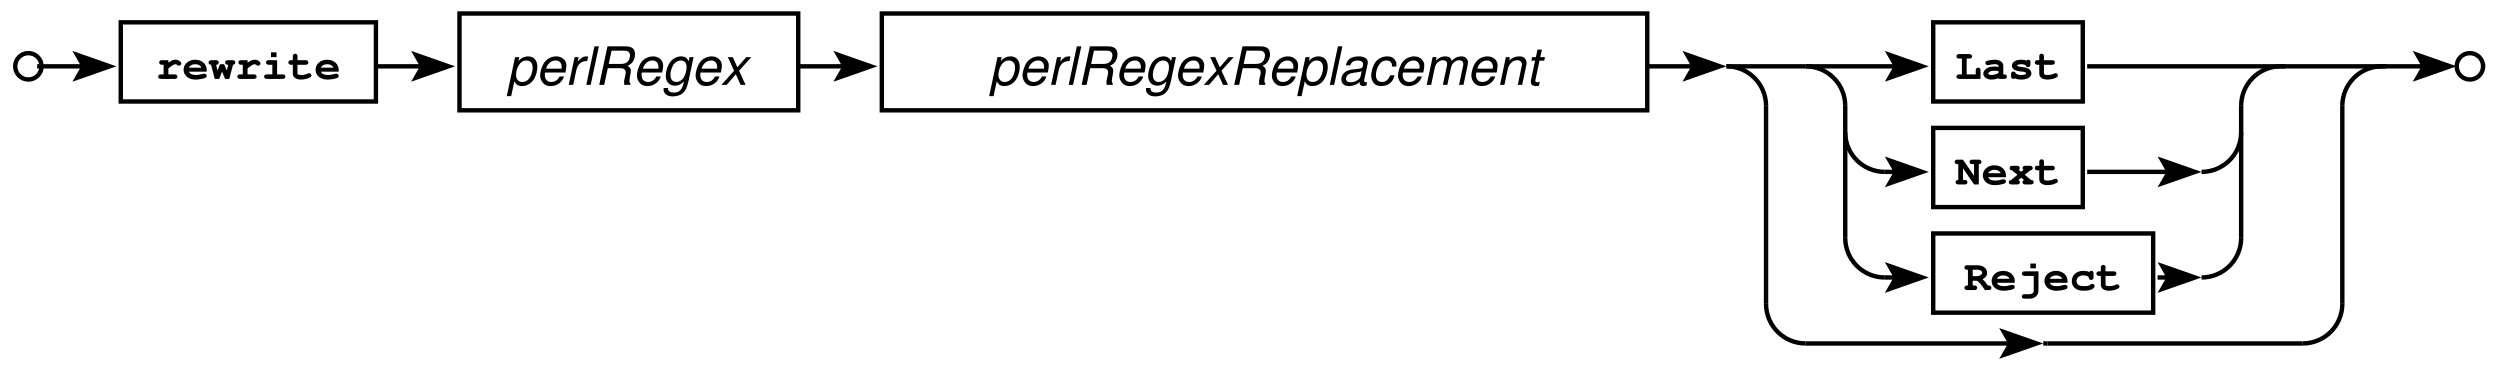 <?xml version="1.0" encoding="UTF-8"?>
<svg xmlns="http://www.w3.org/2000/svg" xmlns:xlink="http://www.w3.org/1999/xlink" width="409pt" height="62pt" viewBox="0 0 409 62" version="1.2">
<defs>
<g>
<symbol overflow="visible" id="glyph0-0">
<path style="stroke:none;" d=""/>
</symbol>
<symbol overflow="visible" id="glyph0-1">
<path style="stroke:none;" d="M 2.031 -3.062 L 1.031 -3.062 C 0.906 -3.062 0.766 -3.047 0.719 -3.016 C 0.594 -2.953 0.531 -2.828 0.531 -2.688 C 0.531 -2.453 0.703 -2.312 1.031 -2.312 L 1.25 -2.312 L 1.25 -0.734 L 0.859 -0.734 C 0.672 -0.734 0.625 -0.734 0.547 -0.688 C 0.438 -0.625 0.359 -0.5 0.359 -0.375 C 0.359 -0.125 0.531 0 0.859 0 L 3 0 C 3.344 0 3.516 -0.125 3.516 -0.375 C 3.516 -0.484 3.453 -0.594 3.359 -0.672 C 3.281 -0.734 3.203 -0.734 3 -0.734 L 2.031 -0.734 L 2.031 -1.719 C 2.688 -2.234 2.969 -2.406 3.188 -2.406 C 3.281 -2.406 3.344 -2.375 3.453 -2.297 C 3.562 -2.188 3.641 -2.156 3.75 -2.156 C 3.969 -2.156 4.141 -2.328 4.141 -2.531 C 4.141 -2.672 4.078 -2.766 3.938 -2.875 C 3.703 -3.062 3.469 -3.141 3.203 -3.141 C 2.844 -3.141 2.594 -3.047 2.031 -2.656 Z M 2.031 -3.062 "/>
</symbol>
<symbol overflow="visible" id="glyph0-2">
<path style="stroke:none;" d="M 3.984 -1.188 L 3.984 -1.484 C 3.984 -2.438 3.188 -3.141 2.094 -3.141 C 1.016 -3.141 0.203 -2.438 0.203 -1.5 C 0.203 -0.562 1 0.109 2.141 0.109 C 2.656 0.109 3.406 -0.016 3.719 -0.156 C 3.906 -0.234 3.984 -0.344 3.984 -0.484 C 3.984 -0.703 3.828 -0.859 3.625 -0.859 C 3.547 -0.859 3.469 -0.844 3.375 -0.828 C 2.719 -0.656 2.531 -0.641 2.203 -0.641 C 1.609 -0.641 1.25 -0.812 1.062 -1.188 Z M 1.078 -1.844 C 1.203 -2.172 1.609 -2.406 2.109 -2.406 C 2.594 -2.406 3 -2.172 3.125 -1.844 Z M 1.078 -1.844 "/>
</symbol>
<symbol overflow="visible" id="glyph0-3">
<path style="stroke:none;" d="M 2.172 -1.188 L 2.672 0 L 3.359 0 L 3.969 -2.312 C 4.219 -2.344 4.344 -2.484 4.344 -2.688 C 4.344 -2.812 4.297 -2.922 4.188 -2.984 C 4.109 -3.047 4.047 -3.062 3.844 -3.062 L 3.172 -3.062 C 3.031 -3.062 2.984 -3.047 2.906 -3.031 C 2.781 -2.984 2.672 -2.844 2.672 -2.688 C 2.672 -2.578 2.734 -2.453 2.828 -2.391 C 2.906 -2.328 2.984 -2.312 3.172 -2.312 L 3.188 -2.312 L 2.938 -1.391 L 2.516 -2.406 L 1.844 -2.406 L 1.438 -1.391 L 1.203 -2.312 C 1.344 -2.312 1.391 -2.328 1.469 -2.375 C 1.562 -2.438 1.641 -2.562 1.641 -2.688 C 1.641 -2.812 1.578 -2.922 1.484 -2.984 C 1.406 -3.047 1.328 -3.062 1.141 -3.062 L 0.469 -3.062 C 0.328 -3.062 0.281 -3.047 0.219 -3.031 C 0.078 -2.984 -0.031 -2.844 -0.031 -2.688 C -0.031 -2.469 0.109 -2.344 0.375 -2.312 L 0.984 0 L 1.703 0 Z M 2.172 -1.188 "/>
</symbol>
<symbol overflow="visible" id="glyph0-4">
<path style="stroke:none;" d="M 2.547 -3.062 L 1.234 -3.062 C 1.047 -3.062 0.984 -3.047 0.922 -3.016 C 0.797 -2.938 0.734 -2.828 0.734 -2.688 C 0.734 -2.438 0.906 -2.312 1.234 -2.312 L 1.766 -2.312 L 1.766 -0.734 L 0.922 -0.734 C 0.734 -0.734 0.672 -0.734 0.609 -0.688 C 0.484 -0.625 0.422 -0.5 0.422 -0.375 C 0.422 -0.125 0.594 0 0.922 0 L 3.406 0 C 3.734 0 3.906 -0.125 3.906 -0.375 C 3.906 -0.484 3.844 -0.594 3.75 -0.672 C 3.672 -0.734 3.594 -0.734 3.406 -0.734 L 2.547 -0.734 Z M 2.453 -4.344 L 1.547 -4.344 L 1.547 -3.562 L 2.453 -3.562 Z M 2.453 -4.344 "/>
</symbol>
<symbol overflow="visible" id="glyph0-5">
<path style="stroke:none;" d="M 1.562 -2.312 L 2.844 -2.312 C 3.172 -2.312 3.344 -2.438 3.344 -2.688 C 3.344 -2.812 3.297 -2.922 3.188 -3 C 3.109 -3.047 3.047 -3.062 2.844 -3.062 L 1.562 -3.062 L 1.562 -3.641 C 1.562 -3.812 1.562 -3.875 1.516 -3.953 C 1.438 -4.062 1.312 -4.125 1.188 -4.125 C 1.062 -4.125 0.938 -4.062 0.859 -3.969 C 0.812 -3.891 0.797 -3.828 0.797 -3.641 L 0.797 -3.062 L 0.562 -3.062 C 0.375 -3.062 0.328 -3.047 0.25 -3.016 C 0.141 -2.953 0.062 -2.812 0.062 -2.688 C 0.062 -2.578 0.125 -2.469 0.219 -2.391 C 0.297 -2.344 0.391 -2.312 0.562 -2.312 L 0.797 -2.312 L 0.797 -0.859 C 0.797 -0.266 1.312 0.109 2.156 0.109 C 2.547 0.109 3.109 0 3.453 -0.172 C 3.75 -0.297 3.844 -0.391 3.844 -0.562 C 3.844 -0.781 3.672 -0.938 3.469 -0.938 C 3.375 -0.938 3.328 -0.922 3.203 -0.859 C 2.875 -0.719 2.531 -0.641 2.156 -0.641 C 1.891 -0.641 1.703 -0.672 1.625 -0.766 C 1.578 -0.797 1.562 -0.859 1.562 -1 Z M 1.562 -2.312 "/>
</symbol>
<symbol overflow="visible" id="glyph0-6">
<path style="stroke:none;" d="M 1.875 -3.328 L 2.25 -3.328 C 2.422 -3.328 2.5 -3.328 2.578 -3.375 C 2.688 -3.438 2.766 -3.562 2.766 -3.688 C 2.766 -3.812 2.703 -3.922 2.594 -3.984 C 2.516 -4.047 2.453 -4.062 2.25 -4.062 L 0.719 -4.062 C 0.516 -4.062 0.469 -4.062 0.391 -4.016 C 0.281 -3.938 0.203 -3.828 0.203 -3.688 C 0.203 -3.578 0.266 -3.453 0.375 -3.391 C 0.453 -3.328 0.531 -3.328 0.719 -3.328 L 1.094 -3.328 L 1.094 -0.734 L 0.719 -0.734 C 0.531 -0.734 0.469 -0.734 0.391 -0.688 C 0.281 -0.625 0.203 -0.5 0.203 -0.375 C 0.203 -0.125 0.375 0 0.719 0 L 4.141 0 L 4.141 -1.344 C 4.141 -1.531 4.125 -1.594 4.078 -1.656 C 4.016 -1.766 3.891 -1.844 3.75 -1.844 C 3.625 -1.844 3.516 -1.781 3.438 -1.688 C 3.375 -1.609 3.359 -1.547 3.359 -1.344 L 3.359 -0.734 L 1.875 -0.734 Z M 1.875 -3.328 "/>
</symbol>
<symbol overflow="visible" id="glyph0-7">
<path style="stroke:none;" d="M 2.766 0 L 3.641 0 C 3.969 0 4.141 -0.125 4.141 -0.375 C 4.141 -0.484 4.078 -0.609 3.984 -0.672 C 3.906 -0.734 3.844 -0.734 3.641 -0.734 L 3.547 -0.734 L 3.547 -2.109 C 3.547 -2.766 3.016 -3.141 2.109 -3.141 C 1.734 -3.141 1.203 -3.062 0.859 -2.953 C 0.703 -2.891 0.625 -2.781 0.625 -2.625 C 0.625 -2.406 0.781 -2.25 1 -2.25 C 1.062 -2.25 1.172 -2.266 1.297 -2.297 C 1.641 -2.375 1.891 -2.406 2.125 -2.406 C 2.578 -2.406 2.766 -2.312 2.766 -2.109 L 2.766 -1.969 C 2.516 -2.016 2.281 -2.031 2.031 -2.031 C 1.391 -2.031 0.906 -1.859 0.562 -1.5 C 0.375 -1.312 0.281 -1.062 0.281 -0.844 C 0.281 -0.312 0.875 0.109 1.609 0.109 C 2.016 0.109 2.422 0.016 2.766 -0.141 Z M 2.766 -0.969 C 2.391 -0.75 2 -0.641 1.609 -0.641 C 1.328 -0.641 1.094 -0.734 1.094 -0.875 C 1.094 -0.969 1.188 -1.078 1.328 -1.172 C 1.516 -1.297 1.719 -1.344 2.016 -1.344 C 2.25 -1.344 2.469 -1.328 2.766 -1.281 Z M 2.766 -0.969 "/>
</symbol>
<symbol overflow="visible" id="glyph0-8">
<path style="stroke:none;" d="M 3.672 -2.672 C 3.672 -2.797 3.672 -2.859 3.641 -2.922 C 3.609 -3.047 3.469 -3.141 3.312 -3.141 C 3.188 -3.141 3.125 -3.109 3.062 -2.984 C 2.797 -3.094 2.5 -3.141 2.141 -3.141 C 1.266 -3.141 0.641 -2.75 0.641 -2.172 C 0.641 -1.625 1.062 -1.328 2.094 -1.219 C 2.484 -1.188 2.625 -1.156 2.75 -1.109 C 2.891 -1.062 2.969 -0.984 2.969 -0.906 C 2.969 -0.75 2.594 -0.641 2.172 -0.641 C 1.781 -0.641 1.484 -0.719 1.281 -0.891 C 1.219 -1.109 1.094 -1.203 0.891 -1.203 C 0.75 -1.203 0.641 -1.156 0.562 -1.047 C 0.516 -0.969 0.5 -0.906 0.5 -0.719 L 0.5 -0.484 C 0.5 -0.156 0.625 0 0.891 0 C 0.984 0 1.047 -0.031 1.125 -0.094 C 1.406 0.047 1.781 0.109 2.203 0.109 C 3.141 0.109 3.828 -0.312 3.828 -0.891 C 3.828 -1.219 3.625 -1.516 3.312 -1.688 C 3.094 -1.812 2.781 -1.891 2.25 -1.953 C 1.797 -2.016 1.75 -2.031 1.656 -2.047 C 1.547 -2.094 1.484 -2.141 1.484 -2.203 C 1.484 -2.297 1.828 -2.406 2.172 -2.406 C 2.469 -2.406 2.703 -2.344 2.891 -2.219 C 3.016 -1.984 3.109 -1.938 3.281 -1.938 C 3.406 -1.938 3.516 -1.984 3.594 -2.078 C 3.656 -2.156 3.672 -2.219 3.672 -2.406 Z M 3.672 -2.672 "/>
</symbol>
<symbol overflow="visible" id="glyph0-9">
<path style="stroke:none;" d="M 1.281 -2.641 L 3.094 0 L 3.859 0 L 3.859 -3.328 C 4.141 -3.328 4.297 -3.453 4.297 -3.688 C 4.297 -3.812 4.234 -3.922 4.141 -3.984 C 4.062 -4.047 3.984 -4.062 3.781 -4.062 L 2.859 -4.062 C 2.672 -4.062 2.594 -4.047 2.531 -4.016 C 2.422 -3.938 2.344 -3.812 2.344 -3.688 C 2.344 -3.578 2.406 -3.453 2.5 -3.391 C 2.578 -3.328 2.672 -3.328 2.859 -3.328 L 3.078 -3.328 L 3.078 -1.438 L 1.266 -4.062 L 0.422 -4.062 C 0.234 -4.062 0.172 -4.047 0.094 -4.016 C -0.016 -3.938 -0.094 -3.812 -0.094 -3.688 C -0.094 -3.578 -0.016 -3.453 0.078 -3.391 C 0.156 -3.328 0.234 -3.328 0.422 -3.328 L 0.5 -3.328 L 0.5 -0.734 C 0.219 -0.734 0.062 -0.609 0.062 -0.375 C 0.062 -0.125 0.234 0 0.562 0 L 1.5 0 C 1.828 0 2 -0.125 2 -0.375 C 2 -0.484 1.938 -0.609 1.844 -0.672 C 1.766 -0.734 1.703 -0.734 1.5 -0.734 L 1.281 -0.734 Z M 1.281 -2.641 "/>
</symbol>
<symbol overflow="visible" id="glyph0-10">
<path style="stroke:none;" d="M 2.734 -1.594 L 3.656 -2.312 C 3.781 -2.328 3.812 -2.344 3.859 -2.375 C 3.969 -2.438 4.047 -2.562 4.047 -2.688 C 4.047 -2.812 3.984 -2.922 3.891 -2.984 C 3.812 -3.047 3.734 -3.062 3.531 -3.062 L 2.875 -3.062 C 2.734 -3.062 2.688 -3.047 2.609 -3.031 C 2.484 -2.984 2.375 -2.844 2.375 -2.688 C 2.375 -2.562 2.422 -2.469 2.547 -2.391 L 2.156 -2.078 L 1.766 -2.375 C 1.875 -2.469 1.938 -2.578 1.938 -2.688 C 1.938 -2.812 1.875 -2.922 1.766 -2.984 C 1.703 -3.047 1.625 -3.062 1.422 -3.062 L 0.766 -3.062 C 0.625 -3.062 0.562 -3.047 0.5 -3.031 C 0.359 -2.984 0.266 -2.844 0.266 -2.688 C 0.266 -2.469 0.391 -2.344 0.641 -2.312 L 1.547 -1.594 L 0.531 -0.734 C 0.266 -0.719 0.125 -0.594 0.125 -0.375 C 0.125 -0.125 0.297 0 0.625 0 L 1.422 0 C 1.766 0 1.938 -0.125 1.938 -0.375 C 1.938 -0.547 1.859 -0.641 1.688 -0.719 L 2.156 -1.109 L 2.625 -0.734 C 2.469 -0.656 2.375 -0.531 2.375 -0.375 C 2.375 -0.125 2.547 0 2.891 0 L 3.688 0 C 4.031 0 4.203 -0.125 4.203 -0.375 C 4.203 -0.484 4.141 -0.609 4.047 -0.672 C 3.969 -0.719 3.922 -0.734 3.781 -0.734 Z M 2.734 -1.594 "/>
</symbol>
<symbol overflow="visible" id="glyph0-11">
<path style="stroke:none;" d="M 1.422 -1.531 L 2.094 -1.531 C 2.375 -1.422 3 -0.719 3.375 -0.047 L 3.406 0 L 3.984 0 C 4.125 0 4.25 -0.016 4.297 -0.047 C 4.422 -0.125 4.484 -0.25 4.484 -0.375 C 4.484 -0.484 4.422 -0.609 4.328 -0.672 C 4.25 -0.734 4.172 -0.75 3.984 -0.75 L 3.906 -0.75 C 3.625 -1.172 3.344 -1.5 3.031 -1.766 C 3.547 -2.031 3.781 -2.375 3.781 -2.812 C 3.781 -3.547 3.141 -4.062 2.172 -4.062 L 0.562 -4.062 C 0.375 -4.062 0.328 -4.062 0.25 -4.016 C 0.141 -3.938 0.062 -3.812 0.062 -3.688 C 0.062 -3.578 0.125 -3.453 0.219 -3.391 C 0.297 -3.328 0.375 -3.328 0.562 -3.328 L 0.641 -3.328 L 0.641 -0.75 L 0.562 -0.75 C 0.391 -0.75 0.328 -0.734 0.25 -0.688 C 0.141 -0.625 0.062 -0.5 0.062 -0.375 C 0.062 -0.125 0.234 0 0.562 0 L 1.656 0 C 1.797 0 1.906 -0.016 1.969 -0.047 C 2.078 -0.125 2.156 -0.25 2.156 -0.375 C 2.156 -0.484 2.094 -0.609 2 -0.672 C 1.922 -0.734 1.844 -0.75 1.656 -0.75 L 1.422 -0.75 Z M 1.422 -2.266 L 1.422 -3.328 L 2.203 -3.328 C 2.641 -3.328 2.969 -3.125 2.969 -2.844 C 2.969 -2.5 2.531 -2.266 1.938 -2.266 Z M 1.422 -2.266 "/>
</symbol>
<symbol overflow="visible" id="glyph0-12">
<path style="stroke:none;" d="M 2.766 -2.312 L 2.766 0.109 C 2.766 0.453 2.5 0.672 2.125 0.672 L 1.312 0.672 C 1.125 0.672 1.078 0.672 1 0.719 C 0.891 0.781 0.812 0.922 0.812 1.031 C 0.812 1.156 0.875 1.266 0.969 1.344 C 1.047 1.391 1.141 1.406 1.312 1.406 L 2.141 1.406 C 2.938 1.406 3.547 0.844 3.547 0.109 L 3.547 -3.062 L 1.344 -3.062 C 1.156 -3.062 1.094 -3.047 1.016 -3.016 C 0.906 -2.938 0.828 -2.812 0.828 -2.688 C 0.828 -2.578 0.891 -2.469 1 -2.391 C 1.078 -2.344 1.156 -2.312 1.344 -2.312 Z M 3.125 -4.344 L 2.219 -4.344 L 2.219 -3.562 L 3.125 -3.562 Z M 3.125 -4.344 "/>
</symbol>
<symbol overflow="visible" id="glyph0-13">
<path style="stroke:none;" d="M 3.922 -2.672 C 3.922 -3 3.797 -3.141 3.547 -3.141 C 3.391 -3.141 3.312 -3.094 3.25 -2.953 C 2.984 -3.078 2.625 -3.141 2.234 -3.141 C 1.125 -3.141 0.359 -2.453 0.359 -1.453 C 0.359 -1.016 0.516 -0.656 0.812 -0.375 C 1.172 -0.031 1.625 0.109 2.328 0.109 C 2.859 0.109 3.328 0.031 3.609 -0.109 C 3.938 -0.266 4.094 -0.453 4.094 -0.641 C 4.094 -0.844 3.922 -1.016 3.703 -1.016 C 3.609 -1.016 3.547 -1 3.469 -0.938 C 3.188 -0.703 2.953 -0.641 2.375 -0.641 C 1.547 -0.641 1.141 -0.906 1.141 -1.453 C 1.141 -2.031 1.562 -2.406 2.234 -2.406 C 2.547 -2.406 2.797 -2.344 2.984 -2.234 C 3.062 -2.188 3.109 -2.125 3.141 -2.016 C 3.172 -1.844 3.188 -1.812 3.25 -1.75 C 3.312 -1.703 3.422 -1.656 3.531 -1.656 C 3.656 -1.656 3.766 -1.719 3.844 -1.812 C 3.906 -1.875 3.922 -1.953 3.922 -2.141 Z M 3.922 -2.672 "/>
</symbol>
<symbol overflow="visible" id="glyph1-0">
<path style="stroke:none;" d=""/>
</symbol>
<symbol overflow="visible" id="glyph1-1">
<path style="stroke:none;" d="M 0.062 1.844 L 0.781 1.844 L 1.312 -0.594 C 1.5 -0.172 1.719 0.047 2.078 0.141 C 2.234 0.188 2.375 0.203 2.547 0.203 C 3.219 0.203 3.859 -0.109 4.297 -0.641 C 4.766 -1.234 5.062 -2.109 5.062 -2.969 C 5.062 -4.016 4.484 -4.656 3.562 -4.656 C 2.891 -4.656 2.188 -4.281 1.969 -3.797 L 2.109 -4.531 L 1.422 -4.531 Z M 3.281 -3.984 C 3.703 -3.984 4.016 -3.797 4.172 -3.453 C 4.266 -3.25 4.297 -3.047 4.297 -2.797 C 4.297 -2.422 4.203 -1.984 4.047 -1.594 C 3.828 -1.094 3.547 -0.766 3.188 -0.594 C 3 -0.5 2.812 -0.469 2.609 -0.469 C 1.969 -0.469 1.578 -0.906 1.578 -1.594 C 1.578 -2.578 2.078 -3.562 2.719 -3.875 C 2.891 -3.953 3.062 -3.984 3.281 -3.984 Z M 3.281 -3.984 "/>
</symbol>
<symbol overflow="visible" id="glyph1-2">
<path style="stroke:none;" d="M 4.859 -2.016 C 4.984 -2.703 5.016 -2.906 5.016 -3.188 C 5.016 -4.016 4.297 -4.656 3.359 -4.656 C 2.609 -4.656 1.891 -4.297 1.453 -3.719 C 1.047 -3.188 0.719 -2.203 0.719 -1.5 C 0.719 -1.031 0.938 -0.547 1.266 -0.234 C 1.562 0.062 1.938 0.203 2.438 0.203 C 3.469 0.203 4.359 -0.438 4.625 -1.375 L 3.906 -1.375 C 3.594 -0.781 3.141 -0.469 2.562 -0.469 C 1.875 -0.469 1.484 -0.891 1.484 -1.625 C 1.484 -1.812 1.5 -1.891 1.531 -2.016 Z M 1.688 -2.641 C 1.906 -3.438 2.547 -3.984 3.25 -3.984 C 3.781 -3.984 4.125 -3.703 4.219 -3.188 C 4.25 -3.109 4.25 -3.016 4.25 -2.922 C 4.25 -2.844 4.25 -2.781 4.219 -2.641 Z M 1.688 -2.641 "/>
</symbol>
<symbol overflow="visible" id="glyph1-3">
<path style="stroke:none;" d="M 1.562 -4.531 L 0.594 0 L 1.328 0 L 1.828 -2.344 C 2.047 -3.375 2.625 -3.891 3.531 -3.891 L 3.609 -3.891 L 3.766 -4.625 L 3.719 -4.641 C 3.641 -4.656 3.562 -4.656 3.484 -4.656 C 2.984 -4.656 2.609 -4.438 2.062 -3.812 L 2.219 -4.531 Z M 1.562 -4.531 "/>
</symbol>
<symbol overflow="visible" id="glyph1-4">
<path style="stroke:none;" d="M 2.656 -6.297 L 1.922 -6.297 L 0.594 0 L 1.312 0 Z M 2.656 -6.297 "/>
</symbol>
<symbol overflow="visible" id="glyph1-5">
<path style="stroke:none;" d="M 2.188 -2.719 L 4.266 -2.719 C 4.641 -2.719 4.875 -2.625 5.016 -2.422 C 5.094 -2.328 5.125 -2.188 5.125 -2.062 C 5.125 -1.922 5.109 -1.734 5.062 -1.547 C 4.906 -0.859 4.906 -0.859 4.875 -0.75 C 4.859 -0.641 4.859 -0.531 4.859 -0.406 C 4.859 -0.266 4.859 -0.172 4.891 0 L 5.859 0 L 5.906 -0.203 C 5.828 -0.281 5.797 -0.328 5.766 -0.438 C 5.734 -0.516 5.734 -0.594 5.734 -0.656 C 5.734 -0.75 5.75 -0.906 5.781 -1.094 C 5.938 -2 5.969 -2.109 5.969 -2.281 C 5.969 -2.672 5.844 -2.844 5.438 -3.109 C 5.781 -3.297 5.922 -3.391 6.078 -3.531 C 6.422 -3.859 6.656 -4.438 6.656 -4.969 C 6.656 -5.891 6.156 -6.297 5.047 -6.297 L 2.141 -6.297 L 0.797 0 L 1.609 0 Z M 2.344 -3.422 L 2.812 -5.594 L 4.797 -5.594 C 5.25 -5.594 5.484 -5.531 5.641 -5.344 C 5.75 -5.234 5.828 -5.031 5.828 -4.828 C 5.828 -4.5 5.703 -4.125 5.516 -3.875 C 5.266 -3.562 4.891 -3.422 4.344 -3.422 Z M 2.344 -3.422 "/>
</symbol>
<symbol overflow="visible" id="glyph1-6">
<path style="stroke:none;" d="M 4.531 -4.531 L 4.391 -3.859 C 4.203 -4.266 3.984 -4.469 3.625 -4.594 C 3.484 -4.625 3.328 -4.656 3.188 -4.656 C 2.516 -4.656 1.844 -4.328 1.422 -3.797 C 0.953 -3.219 0.641 -2.25 0.641 -1.453 C 0.641 -0.781 0.938 -0.25 1.469 0 C 1.672 0.094 1.906 0.141 2.141 0.141 C 2.672 0.141 3.188 -0.094 3.625 -0.547 L 3.578 -0.375 C 3.328 0.797 2.875 1.266 1.953 1.266 C 1.359 1.266 1.016 1.031 1.016 0.641 L 1.016 0.516 L 0.297 0.516 C 0.281 0.672 0.281 0.766 0.281 0.781 C 0.281 1.25 0.625 1.656 1.125 1.797 C 1.328 1.859 1.562 1.891 1.812 1.891 C 2.5 1.891 3.109 1.672 3.484 1.312 C 3.922 0.891 4.156 0.359 4.391 -0.734 L 5.188 -4.531 Z M 3.141 -3.984 C 3.5 -3.984 3.828 -3.781 3.953 -3.469 C 4.016 -3.297 4.047 -3.141 4.047 -2.922 C 4.047 -2.391 3.891 -1.766 3.656 -1.328 C 3.375 -0.797 2.859 -0.469 2.344 -0.469 C 1.766 -0.469 1.406 -0.906 1.406 -1.594 C 1.406 -2.016 1.484 -2.438 1.672 -2.859 C 1.875 -3.344 2.141 -3.641 2.5 -3.844 C 2.719 -3.953 2.891 -3.984 3.141 -3.984 Z M 3.141 -3.984 "/>
</symbol>
<symbol overflow="visible" id="glyph1-7">
<path style="stroke:none;" d="M 3.031 -2.312 L 5.031 -4.531 L 4.203 -4.531 L 2.75 -2.875 L 2 -4.531 L 1.188 -4.531 L 2.219 -2.312 L 0.141 0 L 1 0 L 2.5 -1.734 L 3.281 0 L 4.094 0 Z M 3.031 -2.312 "/>
</symbol>
<symbol overflow="visible" id="glyph1-8">
<path style="stroke:none;" d="M 4.766 -0.438 C 4.688 -0.422 4.656 -0.422 4.625 -0.422 C 4.438 -0.422 4.328 -0.484 4.297 -0.594 C 4.297 -0.609 4.297 -0.641 4.297 -0.672 C 4.297 -0.703 4.297 -0.734 4.297 -0.766 L 4.859 -3.359 C 4.906 -3.594 4.906 -3.594 4.906 -3.688 C 4.906 -4.109 4.547 -4.469 4.031 -4.594 C 3.844 -4.625 3.625 -4.656 3.406 -4.656 C 2.188 -4.656 1.469 -4.141 1.312 -3.188 L 2.031 -3.188 C 2.109 -3.438 2.172 -3.547 2.297 -3.672 C 2.484 -3.875 2.844 -3.984 3.219 -3.984 C 3.609 -3.984 3.938 -3.859 4.062 -3.641 C 4.109 -3.578 4.125 -3.516 4.125 -3.438 C 4.125 -3.406 4.125 -3.344 4.109 -3.281 L 4.094 -3.125 C 4.031 -2.781 3.844 -2.656 3.219 -2.609 C 2.344 -2.531 1.969 -2.469 1.656 -2.344 C 1.094 -2.141 0.734 -1.75 0.609 -1.25 C 0.578 -1.141 0.562 -1.016 0.562 -0.906 C 0.562 -0.422 0.797 -0.047 1.234 0.109 C 1.406 0.172 1.594 0.203 1.797 0.203 C 2.109 0.203 2.469 0.141 2.781 0.031 C 3.047 -0.062 3.188 -0.156 3.547 -0.469 L 3.547 -0.375 C 3.547 -0.125 3.672 0.078 3.875 0.141 C 3.969 0.188 4.094 0.203 4.203 0.203 C 4.297 0.203 4.328 0.203 4.531 0.141 C 4.562 0.141 4.609 0.125 4.656 0.125 Z M 3.719 -1.422 C 3.609 -0.875 2.844 -0.422 2.094 -0.422 C 1.781 -0.422 1.562 -0.5 1.438 -0.641 C 1.359 -0.734 1.328 -0.859 1.328 -1 C 1.328 -1.281 1.484 -1.562 1.75 -1.719 C 1.953 -1.844 2.203 -1.922 2.641 -1.984 C 3.516 -2.094 3.516 -2.094 3.891 -2.234 Z M 3.719 -1.422 "/>
</symbol>
<symbol overflow="visible" id="glyph1-9">
<path style="stroke:none;" d="M 4.766 -3 L 4.766 -3.141 C 4.781 -3.266 4.781 -3.359 4.781 -3.391 C 4.781 -3.875 4.391 -4.391 3.922 -4.562 C 3.734 -4.625 3.531 -4.656 3.297 -4.656 C 2.516 -4.656 1.812 -4.328 1.359 -3.734 C 0.953 -3.203 0.656 -2.266 0.656 -1.469 C 0.656 -0.781 1.031 -0.141 1.578 0.078 C 1.766 0.156 2.016 0.203 2.266 0.203 C 2.984 0.203 3.578 -0.047 3.969 -0.516 C 4.203 -0.781 4.344 -1.078 4.469 -1.562 L 3.75 -1.562 C 3.484 -0.844 3.016 -0.469 2.391 -0.469 C 2.031 -0.469 1.719 -0.625 1.578 -0.906 C 1.469 -1.094 1.422 -1.328 1.422 -1.562 C 1.422 -2.109 1.594 -2.781 1.891 -3.219 C 2.219 -3.734 2.641 -3.984 3.156 -3.984 C 3.609 -3.984 3.891 -3.812 4 -3.469 C 4.031 -3.375 4.047 -3.297 4.047 -3.203 C 4.047 -3.141 4.047 -3.078 4.031 -3 Z M 4.766 -3 "/>
</symbol>
<symbol overflow="visible" id="glyph1-10">
<path style="stroke:none;" d="M 1.578 -4.531 L 0.609 0 L 1.344 0 L 1.938 -2.844 C 2.078 -3.5 2.672 -4.031 3.25 -4.031 C 3.625 -4.031 3.906 -3.844 3.953 -3.562 C 3.953 -3.531 3.953 -3.484 3.953 -3.438 C 3.953 -3.344 3.938 -3.234 3.922 -3.125 L 3.25 0 L 3.984 0 L 4.594 -2.844 C 4.719 -3.516 5.328 -4.031 5.938 -4.031 C 6.344 -4.031 6.594 -3.781 6.594 -3.375 C 6.594 -3.234 6.594 -3.234 6.531 -2.953 L 5.906 0 L 6.625 0 L 7.312 -3.219 C 7.328 -3.312 7.359 -3.609 7.359 -3.703 C 7.359 -3.938 7.266 -4.172 7.078 -4.359 C 6.891 -4.578 6.672 -4.656 6.266 -4.656 C 5.688 -4.656 5.203 -4.438 4.703 -3.938 C 4.609 -4.25 4.438 -4.469 4.172 -4.578 C 4.031 -4.625 3.859 -4.656 3.656 -4.656 C 3.062 -4.656 2.672 -4.484 2.109 -3.969 L 2.234 -4.531 Z M 1.578 -4.531 "/>
</symbol>
<symbol overflow="visible" id="glyph1-11">
<path style="stroke:none;" d="M 1.562 -4.531 L 0.609 0 L 1.328 0 L 1.859 -2.5 C 2.062 -3.453 2.672 -4.031 3.453 -4.031 C 3.875 -4.031 4.203 -3.734 4.203 -3.328 C 4.203 -3.281 4.188 -3.156 4.141 -3.016 L 3.516 0 L 4.234 0 L 4.922 -3.25 C 4.953 -3.359 4.953 -3.469 4.953 -3.578 C 4.953 -4.078 4.656 -4.484 4.203 -4.609 C 4.078 -4.641 3.938 -4.656 3.781 -4.656 C 3.125 -4.656 2.562 -4.422 2.109 -3.969 L 2.219 -4.531 Z M 1.562 -4.531 "/>
</symbol>
<symbol overflow="visible" id="glyph1-12">
<path style="stroke:none;" d="M 3.156 -4.531 L 2.391 -4.531 L 2.656 -5.766 L 1.938 -5.766 L 1.672 -4.531 L 1.047 -4.531 L 0.938 -3.953 L 1.547 -3.953 L 0.859 -0.75 C 0.844 -0.672 0.844 -0.562 0.844 -0.484 C 0.844 -0.141 0.984 0.062 1.328 0.156 C 1.422 0.188 1.516 0.203 1.609 0.203 C 1.781 0.203 2.047 0.172 2.172 0.141 L 2.312 -0.5 C 2.016 -0.422 2 -0.422 1.891 -0.422 C 1.734 -0.422 1.625 -0.484 1.594 -0.594 C 1.578 -0.625 1.578 -0.625 1.578 -0.656 C 1.578 -0.688 1.594 -0.719 1.594 -0.781 L 2.266 -3.953 L 3.047 -3.953 Z M 3.156 -4.531 "/>
</symbol>
</g>
<clipPath id="clip1">
  <path d="M 0.324 0.055 L 17 0.055 L 17 24 L 0.324 24 Z M 0.324 0.055 "/>
</clipPath>
<clipPath id="clip2">
  <path d="M 285 0.055 L 313 0.055 L 313 28 L 285 28 Z M 285 0.055 "/>
</clipPath>
<clipPath id="clip3">
  <path d="M 356 0.055 L 384 0.055 L 384 28 L 356 28 Z M 356 0.055 "/>
</clipPath>
<clipPath id="clip4">
  <path d="M 272 0.055 L 300 0.055 L 300 28 L 272 28 Z M 272 0.055 "/>
</clipPath>
<clipPath id="clip5">
  <path d="M 278 39 L 306 39 L 306 61.227 L 278 61.227 Z M 278 39 "/>
</clipPath>
<clipPath id="clip6">
  <path d="M 366 39 L 394 39 L 394 61.227 L 366 61.227 Z M 366 39 "/>
</clipPath>
<clipPath id="clip7">
  <path d="M 373 0.055 L 400 0.055 L 400 28 L 373 28 Z M 373 0.055 "/>
</clipPath>
<clipPath id="clip8">
  <path d="M 391 0.055 L 408.395 0.055 L 408.395 24 L 391 24 Z M 391 0.055 "/>
</clipPath>
</defs>
<g id="surface1">
<g clip-path="url(#clip1)" clip-rule="nonzero">
<path style="fill:none;stroke-width:7.197;stroke-linecap:square;stroke-linejoin:miter;stroke:rgb(0%,0%,0%);stroke-opacity:1;stroke-miterlimit:10;" d="M 68.008 511.523 C 68.008 523.438 58.359 533.086 46.445 533.086 C 34.492 533.086 24.844 523.438 24.844 511.523 C 24.844 499.609 34.492 489.922 46.445 489.922 C 58.359 489.922 68.008 499.609 68.008 511.523 " transform="matrix(0.1,0,0,-0.1,0,62)"/>
</g>
<g style="fill:rgb(0%,0%,0%);fill-opacity:1;">
  <use xlink:href="#glyph0-1" x="25.515" y="12.91"/>
  <use xlink:href="#glyph0-2" x="29.833" y="12.91"/>
  <use xlink:href="#glyph0-3" x="34.152" y="12.91"/>
  <use xlink:href="#glyph0-1" x="38.47" y="12.91"/>
  <use xlink:href="#glyph0-4" x="42.788" y="12.91"/>
  <use xlink:href="#glyph0-5" x="47.106" y="12.91"/>
  <use xlink:href="#glyph0-2" x="51.424" y="12.91"/>
</g>
<path style="fill:none;stroke-width:7.197;stroke-linecap:square;stroke-linejoin:miter;stroke:rgb(0%,0%,0%);stroke-opacity:1;stroke-miterlimit:10;" d="M 197.578 453.945 L 615 453.945 L 615 583.477 L 197.578 583.477 Z M 197.578 453.945 " transform="matrix(0.1,0,0,-0.1,0,62)"/>
<g style="fill:rgb(0%,0%,0%);fill-opacity:1;">
  <use xlink:href="#glyph1-1" x="82.845" y="13.88"/>
  <use xlink:href="#glyph1-2" x="87.647" y="13.88"/>
  <use xlink:href="#glyph1-3" x="92.449" y="13.88"/>
  <use xlink:href="#glyph1-4" x="95.325" y="13.88"/>
  <use xlink:href="#glyph1-5" x="97.242" y="13.88"/>
  <use xlink:href="#glyph1-2" x="103.478" y="13.88"/>
  <use xlink:href="#glyph1-6" x="108.279" y="13.88"/>
  <use xlink:href="#glyph1-2" x="113.081" y="13.88"/>
  <use xlink:href="#glyph1-7" x="117.883" y="13.88"/>
</g>
<path style="fill:none;stroke-width:7.197;stroke-linecap:square;stroke-linejoin:miter;stroke:rgb(0%,0%,0%);stroke-opacity:1;stroke-miterlimit:10;" d="M 751.719 439.531 L 1305.898 439.531 L 1305.898 597.891 L 751.719 597.891 Z M 751.719 439.531 " transform="matrix(0.1,0,0,-0.1,0,62)"/>
<path style="fill:none;stroke-width:7.197;stroke-linecap:butt;stroke-linejoin:round;stroke:rgb(0%,0%,0%);stroke-opacity:1;stroke-miterlimit:10;" d="M 615 511.523 L 709.57 511.523 " transform="matrix(0.1,0,0,-0.1,0,62)"/>
<path style=" stroke:none;fill-rule:nonzero;fill:rgb(0%,0%,0%);fill-opacity:1;" d="M 74.453 10.848 L 67.258 8.328 L 68.488 10.488 L 68.488 11.207 L 67.258 13.367 L 74.453 10.848 "/>
<g style="fill:rgb(0%,0%,0%);fill-opacity:1;">
  <use xlink:href="#glyph1-1" x="161.765" y="13.88"/>
  <use xlink:href="#glyph1-2" x="166.567" y="13.88"/>
  <use xlink:href="#glyph1-3" x="171.369" y="13.88"/>
  <use xlink:href="#glyph1-4" x="174.245" y="13.88"/>
  <use xlink:href="#glyph1-5" x="176.162" y="13.88"/>
  <use xlink:href="#glyph1-2" x="182.397" y="13.88"/>
  <use xlink:href="#glyph1-6" x="187.199" y="13.88"/>
  <use xlink:href="#glyph1-2" x="192.001" y="13.88"/>
  <use xlink:href="#glyph1-7" x="196.803" y="13.88"/>
  <use xlink:href="#glyph1-5" x="201.121" y="13.88"/>
  <use xlink:href="#glyph1-2" x="207.357" y="13.88"/>
  <use xlink:href="#glyph1-1" x="212.158" y="13.88"/>
  <use xlink:href="#glyph1-4" x="216.96" y="13.88"/>
  <use xlink:href="#glyph1-8" x="218.878" y="13.88"/>
  <use xlink:href="#glyph1-9" x="223.679" y="13.88"/>
  <use xlink:href="#glyph1-2" x="227.998" y="13.88"/>
  <use xlink:href="#glyph1-10" x="232.799" y="13.88"/>
  <use xlink:href="#glyph1-2" x="239.994" y="13.88"/>
  <use xlink:href="#glyph1-11" x="244.795" y="13.88"/>
  <use xlink:href="#glyph1-12" x="249.597" y="13.88"/>
</g>
<path style="fill:none;stroke-width:7.197;stroke-linecap:square;stroke-linejoin:miter;stroke:rgb(0%,0%,0%);stroke-opacity:1;stroke-miterlimit:10;" d="M 1442.656 439.531 L 2694.922 439.531 L 2694.922 597.891 L 1442.656 597.891 Z M 1442.656 439.531 " transform="matrix(0.1,0,0,-0.1,0,62)"/>
<path style="fill:none;stroke-width:7.197;stroke-linecap:butt;stroke-linejoin:round;stroke:rgb(0%,0%,0%);stroke-opacity:1;stroke-miterlimit:10;" d="M 1305.898 511.523 L 1400.508 511.523 " transform="matrix(0.1,0,0,-0.1,0,62)"/>
<path style=" stroke:none;fill-rule:nonzero;fill:rgb(0%,0%,0%);fill-opacity:1;" d="M 143.547 10.848 L 136.348 8.328 L 137.582 10.488 L 137.582 11.207 L 136.348 13.367 L 143.547 10.848 "/>
<g style="fill:rgb(0%,0%,0%);fill-opacity:1;">
  <use xlink:href="#glyph0-6" x="319.872" y="12.91"/>
  <use xlink:href="#glyph0-7" x="324.19" y="12.91"/>
  <use xlink:href="#glyph0-8" x="328.508" y="12.91"/>
  <use xlink:href="#glyph0-5" x="332.827" y="12.91"/>
</g>
<path style="fill:none;stroke-width:7.197;stroke-linecap:square;stroke-linejoin:miter;stroke:rgb(0%,0%,0%);stroke-opacity:1;stroke-miterlimit:10;" d="M 3162.734 453.945 L 3407.422 453.945 L 3407.422 583.477 L 3162.734 583.477 Z M 3162.734 453.945 " transform="matrix(0.1,0,0,-0.1,0,62)"/>
<g style="fill:rgb(0%,0%,0%);fill-opacity:1;">
  <use xlink:href="#glyph0-9" x="319.872" y="30.183"/>
  <use xlink:href="#glyph0-2" x="324.19" y="30.183"/>
  <use xlink:href="#glyph0-10" x="328.508" y="30.183"/>
  <use xlink:href="#glyph0-5" x="332.827" y="30.183"/>
</g>
<path style="fill:none;stroke-width:7.197;stroke-linecap:square;stroke-linejoin:miter;stroke:rgb(0%,0%,0%);stroke-opacity:1;stroke-miterlimit:10;" d="M 3162.734 281.211 L 3407.422 281.211 L 3407.422 410.742 L 3162.734 410.742 Z M 3162.734 281.211 " transform="matrix(0.1,0,0,-0.1,0,62)"/>
<g style="fill:rgb(0%,0%,0%);fill-opacity:1;">
  <use xlink:href="#glyph0-11" x="321.312" y="47.456"/>
  <use xlink:href="#glyph0-2" x="325.63" y="47.456"/>
  <use xlink:href="#glyph0-12" x="329.948" y="47.456"/>
  <use xlink:href="#glyph0-2" x="334.267" y="47.456"/>
  <use xlink:href="#glyph0-13" x="338.585" y="47.456"/>
  <use xlink:href="#glyph0-5" x="342.903" y="47.456"/>
</g>
<path style="fill:none;stroke-width:7.197;stroke-linecap:square;stroke-linejoin:miter;stroke:rgb(0%,0%,0%);stroke-opacity:1;stroke-miterlimit:10;" d="M 3162.734 108.477 L 3522.578 108.477 L 3522.578 238.047 L 3162.734 238.047 Z M 3162.734 108.477 " transform="matrix(0.1,0,0,-0.1,0,62)"/>
<path style="fill:none;stroke-width:7.197;stroke-linecap:butt;stroke-linejoin:round;stroke:rgb(0%,0%,0%);stroke-opacity:1;stroke-miterlimit:10;" d="M 2954.023 511.523 L 3120.586 511.523 " transform="matrix(0.1,0,0,-0.1,0,62)"/>
<path style=" stroke:none;fill-rule:nonzero;fill:rgb(0%,0%,0%);fill-opacity:1;" d="M 315.555 10.848 L 308.355 8.328 L 309.59 10.488 L 309.59 11.207 L 308.355 13.367 L 315.555 10.848 "/>
<path style="fill:none;stroke-width:7.197;stroke-linecap:butt;stroke-linejoin:round;stroke:rgb(0%,0%,0%);stroke-opacity:1;stroke-miterlimit:10;" d="M 3414.648 511.523 L 3738.477 511.523 " transform="matrix(0.1,0,0,-0.1,0,62)"/>
<g clip-path="url(#clip2)" clip-rule="nonzero">
<path style="fill:none;stroke-width:7.197;stroke-linecap:butt;stroke-linejoin:miter;stroke:rgb(0%,0%,0%);stroke-opacity:1;stroke-miterlimit:10;" d="M 3018.789 446.758 C 3018.789 482.5 2989.805 511.523 2954.023 511.523 " transform="matrix(0.1,0,0,-0.1,0,62)"/>
</g>
<path style="fill:none;stroke-width:7.197;stroke-linecap:butt;stroke-linejoin:round;stroke:rgb(0%,0%,0%);stroke-opacity:1;stroke-miterlimit:10;" d="M 3083.555 338.789 L 3120.586 338.789 " transform="matrix(0.1,0,0,-0.1,0,62)"/>
<path style=" stroke:none;fill-rule:nonzero;fill:rgb(0%,0%,0%);fill-opacity:1;" d="M 315.555 28.121 L 308.355 25.602 L 309.59 27.762 L 309.59 28.48 L 308.355 30.641 L 315.555 28.121 "/>
<path style="fill:none;stroke-width:7.197;stroke-linecap:butt;stroke-linejoin:round;stroke:rgb(0%,0%,0%);stroke-opacity:1;stroke-miterlimit:10;" d="M 3414.648 338.789 L 3566.797 338.789 " transform="matrix(0.1,0,0,-0.1,0,62)"/>
<path style=" stroke:none;fill-rule:nonzero;fill:rgb(0%,0%,0%);fill-opacity:1;" d="M 360.176 28.121 L 352.977 25.602 L 354.211 27.762 L 354.211 28.48 L 352.977 30.641 L 360.176 28.121 "/>
<path style="fill:none;stroke-width:7.197;stroke-linecap:butt;stroke-linejoin:miter;stroke:rgb(0%,0%,0%);stroke-opacity:1;stroke-miterlimit:10;" d="M 3018.789 403.555 C 3018.789 367.812 3047.812 338.789 3083.555 338.789 " transform="matrix(0.1,0,0,-0.1,0,62)"/>
<path style="fill:none;stroke-width:7.197;stroke-linecap:butt;stroke-linejoin:miter;stroke:rgb(0%,0%,0%);stroke-opacity:1;stroke-miterlimit:10;" d="M 3601.758 338.789 C 3637.539 338.789 3666.523 367.812 3666.523 403.555 " transform="matrix(0.1,0,0,-0.1,0,62)"/>
<path style="fill:none;stroke-width:7.197;stroke-linecap:butt;stroke-linejoin:round;stroke:rgb(0%,0%,0%);stroke-opacity:1;stroke-miterlimit:10;" d="M 3083.555 166.055 L 3120.586 166.055 " transform="matrix(0.1,0,0,-0.1,0,62)"/>
<path style=" stroke:none;fill-rule:nonzero;fill:rgb(0%,0%,0%);fill-opacity:1;" d="M 315.555 45.395 L 308.355 42.875 L 309.59 45.035 L 309.59 45.754 L 308.355 47.914 L 315.555 45.395 "/>
<path style="fill:none;stroke-width:7.197;stroke-linecap:butt;stroke-linejoin:round;stroke:rgb(0%,0%,0%);stroke-opacity:1;stroke-miterlimit:10;" d="M 3529.766 166.055 L 3566.797 166.055 " transform="matrix(0.1,0,0,-0.1,0,62)"/>
<path style=" stroke:none;fill-rule:nonzero;fill:rgb(0%,0%,0%);fill-opacity:1;" d="M 360.176 45.395 L 352.977 42.875 L 354.211 45.035 L 354.211 45.754 L 352.977 47.914 L 360.176 45.395 "/>
<path style="fill:none;stroke-width:7.197;stroke-linecap:butt;stroke-linejoin:miter;stroke:rgb(0%,0%,0%);stroke-opacity:1;stroke-miterlimit:10;" d="M 3018.789 230.82 C 3018.789 195.078 3047.812 166.055 3083.555 166.055 " transform="matrix(0.1,0,0,-0.1,0,62)"/>
<path style="fill:none;stroke-width:7.197;stroke-linecap:butt;stroke-linejoin:miter;stroke:rgb(0%,0%,0%);stroke-opacity:1;stroke-miterlimit:10;" d="M 3601.758 166.055 C 3637.539 166.055 3666.523 195.078 3666.523 230.82 " transform="matrix(0.1,0,0,-0.1,0,62)"/>
<g clip-path="url(#clip3)" clip-rule="nonzero">
<path style="fill:none;stroke-width:7.197;stroke-linecap:butt;stroke-linejoin:miter;stroke:rgb(0%,0%,0%);stroke-opacity:1;stroke-miterlimit:10;" d="M 3731.289 511.523 C 3695.547 511.523 3666.523 482.5 3666.523 446.758 " transform="matrix(0.1,0,0,-0.1,0,62)"/>
</g>
<path style="fill:none;stroke-width:7.197;stroke-linecap:butt;stroke-linejoin:round;stroke:rgb(0%,0%,0%);stroke-opacity:1;stroke-miterlimit:10;" d="M 3018.789 230.82 L 3018.789 446.758 " transform="matrix(0.1,0,0,-0.1,0,62)"/>
<path style="fill:none;stroke-width:7.197;stroke-linecap:butt;stroke-linejoin:round;stroke:rgb(0%,0%,0%);stroke-opacity:1;stroke-miterlimit:10;" d="M 3666.523 230.82 L 3666.523 446.758 " transform="matrix(0.1,0,0,-0.1,0,62)"/>
<path style="fill:none;stroke-width:7.197;stroke-linecap:butt;stroke-linejoin:round;stroke:rgb(0%,0%,0%);stroke-opacity:1;stroke-miterlimit:10;" d="M 3342.656 58.125 L 3349.844 58.125 " transform="matrix(0.1,0,0,-0.1,0,62)"/>
<path style="fill:none;stroke-width:7.197;stroke-linecap:butt;stroke-linejoin:round;stroke:rgb(0%,0%,0%);stroke-opacity:1;stroke-miterlimit:10;" d="M 2824.453 511.523 L 2954.023 511.523 " transform="matrix(0.1,0,0,-0.1,0,62)"/>
<path style="fill:none;stroke-width:7.197;stroke-linecap:butt;stroke-linejoin:round;stroke:rgb(0%,0%,0%);stroke-opacity:1;stroke-miterlimit:10;" d="M 3731.289 511.523 L 3904.023 511.523 " transform="matrix(0.1,0,0,-0.1,0,62)"/>
<g clip-path="url(#clip4)" clip-rule="nonzero">
<path style="fill:none;stroke-width:7.197;stroke-linecap:butt;stroke-linejoin:miter;stroke:rgb(0%,0%,0%);stroke-opacity:1;stroke-miterlimit:10;" d="M 2889.258 446.758 C 2889.258 482.5 2860.234 511.523 2824.453 511.523 " transform="matrix(0.1,0,0,-0.1,0,62)"/>
</g>
<path style="fill:none;stroke-width:7.197;stroke-linecap:butt;stroke-linejoin:round;stroke:rgb(0%,0%,0%);stroke-opacity:1;stroke-miterlimit:10;" d="M 2954.023 58.125 L 3307.695 58.125 " transform="matrix(0.1,0,0,-0.1,0,62)"/>
<path style=" stroke:none;fill-rule:nonzero;fill:rgb(0%,0%,0%);fill-opacity:1;" d="M 334.266 56.188 L 327.066 53.668 L 328.301 55.828 L 328.301 56.551 L 327.066 58.707 L 334.266 56.188 "/>
<path style="fill:none;stroke-width:7.197;stroke-linecap:butt;stroke-linejoin:round;stroke:rgb(0%,0%,0%);stroke-opacity:1;stroke-miterlimit:10;" d="M 3349.844 58.125 L 3767.266 58.125 " transform="matrix(0.1,0,0,-0.1,0,62)"/>
<g clip-path="url(#clip5)" clip-rule="nonzero">
<path style="fill:none;stroke-width:7.197;stroke-linecap:butt;stroke-linejoin:miter;stroke:rgb(0%,0%,0%);stroke-opacity:1;stroke-miterlimit:10;" d="M 2889.258 122.891 C 2889.258 87.109 2918.242 58.125 2954.023 58.125 " transform="matrix(0.1,0,0,-0.1,0,62)"/>
</g>
<g clip-path="url(#clip6)" clip-rule="nonzero">
<path style="fill:none;stroke-width:7.197;stroke-linecap:butt;stroke-linejoin:miter;stroke:rgb(0%,0%,0%);stroke-opacity:1;stroke-miterlimit:10;" d="M 3767.266 58.125 C 3803.047 58.125 3832.031 87.109 3832.031 122.891 " transform="matrix(0.1,0,0,-0.1,0,62)"/>
</g>
<g clip-path="url(#clip7)" clip-rule="nonzero">
<path style="fill:none;stroke-width:7.197;stroke-linecap:butt;stroke-linejoin:miter;stroke:rgb(0%,0%,0%);stroke-opacity:1;stroke-miterlimit:10;" d="M 3896.836 511.523 C 3861.055 511.523 3832.031 482.5 3832.031 446.758 " transform="matrix(0.1,0,0,-0.1,0,62)"/>
</g>
<path style="fill:none;stroke-width:7.197;stroke-linecap:butt;stroke-linejoin:round;stroke:rgb(0%,0%,0%);stroke-opacity:1;stroke-miterlimit:10;" d="M 2889.258 122.891 L 2889.258 446.758 " transform="matrix(0.1,0,0,-0.1,0,62)"/>
<path style="fill:none;stroke-width:7.197;stroke-linecap:butt;stroke-linejoin:round;stroke:rgb(0%,0%,0%);stroke-opacity:1;stroke-miterlimit:10;" d="M 3832.031 122.891 L 3832.031 446.758 " transform="matrix(0.1,0,0,-0.1,0,62)"/>
<path style="fill:none;stroke-width:7.197;stroke-linecap:butt;stroke-linejoin:round;stroke:rgb(0%,0%,0%);stroke-opacity:1;stroke-miterlimit:10;" d="M 2694.922 511.523 L 2789.531 511.523 " transform="matrix(0.1,0,0,-0.1,0,62)"/>
<path style=" stroke:none;fill-rule:nonzero;fill:rgb(0%,0%,0%);fill-opacity:1;" d="M 282.445 10.848 L 275.25 8.328 L 276.484 10.488 L 276.484 11.207 L 275.25 13.367 L 282.445 10.848 "/>
<path style="fill:none;stroke-width:7.197;stroke-linecap:butt;stroke-linejoin:round;stroke:rgb(0%,0%,0%);stroke-opacity:1;stroke-miterlimit:10;" d="M 60.82 511.523 L 155.391 511.523 " transform="matrix(0.1,0,0,-0.1,0,62)"/>
<path style=" stroke:none;fill-rule:nonzero;fill:rgb(0%,0%,0%);fill-opacity:1;" d="M 19.035 10.848 L 11.84 8.328 L 13.074 10.488 L 13.074 11.207 L 11.84 13.367 L 19.035 10.848 "/>
<g clip-path="url(#clip8)" clip-rule="nonzero">
<path style="fill:none;stroke-width:7.197;stroke-linecap:square;stroke-linejoin:miter;stroke:rgb(0%,0%,0%);stroke-opacity:1;stroke-miterlimit:10;" d="M 4062.344 511.523 C 4062.344 523.438 4052.695 533.086 4040.781 533.086 C 4028.828 533.086 4019.18 523.438 4019.18 511.523 C 4019.18 499.609 4028.828 489.922 4040.781 489.922 C 4052.695 489.922 4062.344 499.609 4062.344 511.523 " transform="matrix(0.1,0,0,-0.1,0,62)"/>
</g>
<path style="fill:none;stroke-width:7.197;stroke-linecap:butt;stroke-linejoin:round;stroke:rgb(0%,0%,0%);stroke-opacity:1;stroke-miterlimit:10;" d="M 3889.648 511.523 L 3984.219 511.523 " transform="matrix(0.1,0,0,-0.1,0,62)"/>
<path style=" stroke:none;fill-rule:nonzero;fill:rgb(0%,0%,0%);fill-opacity:1;" d="M 401.918 10.848 L 394.719 8.328 L 395.953 10.488 L 395.953 11.207 L 394.719 13.367 L 401.918 10.848 "/>
</g>
</svg>
